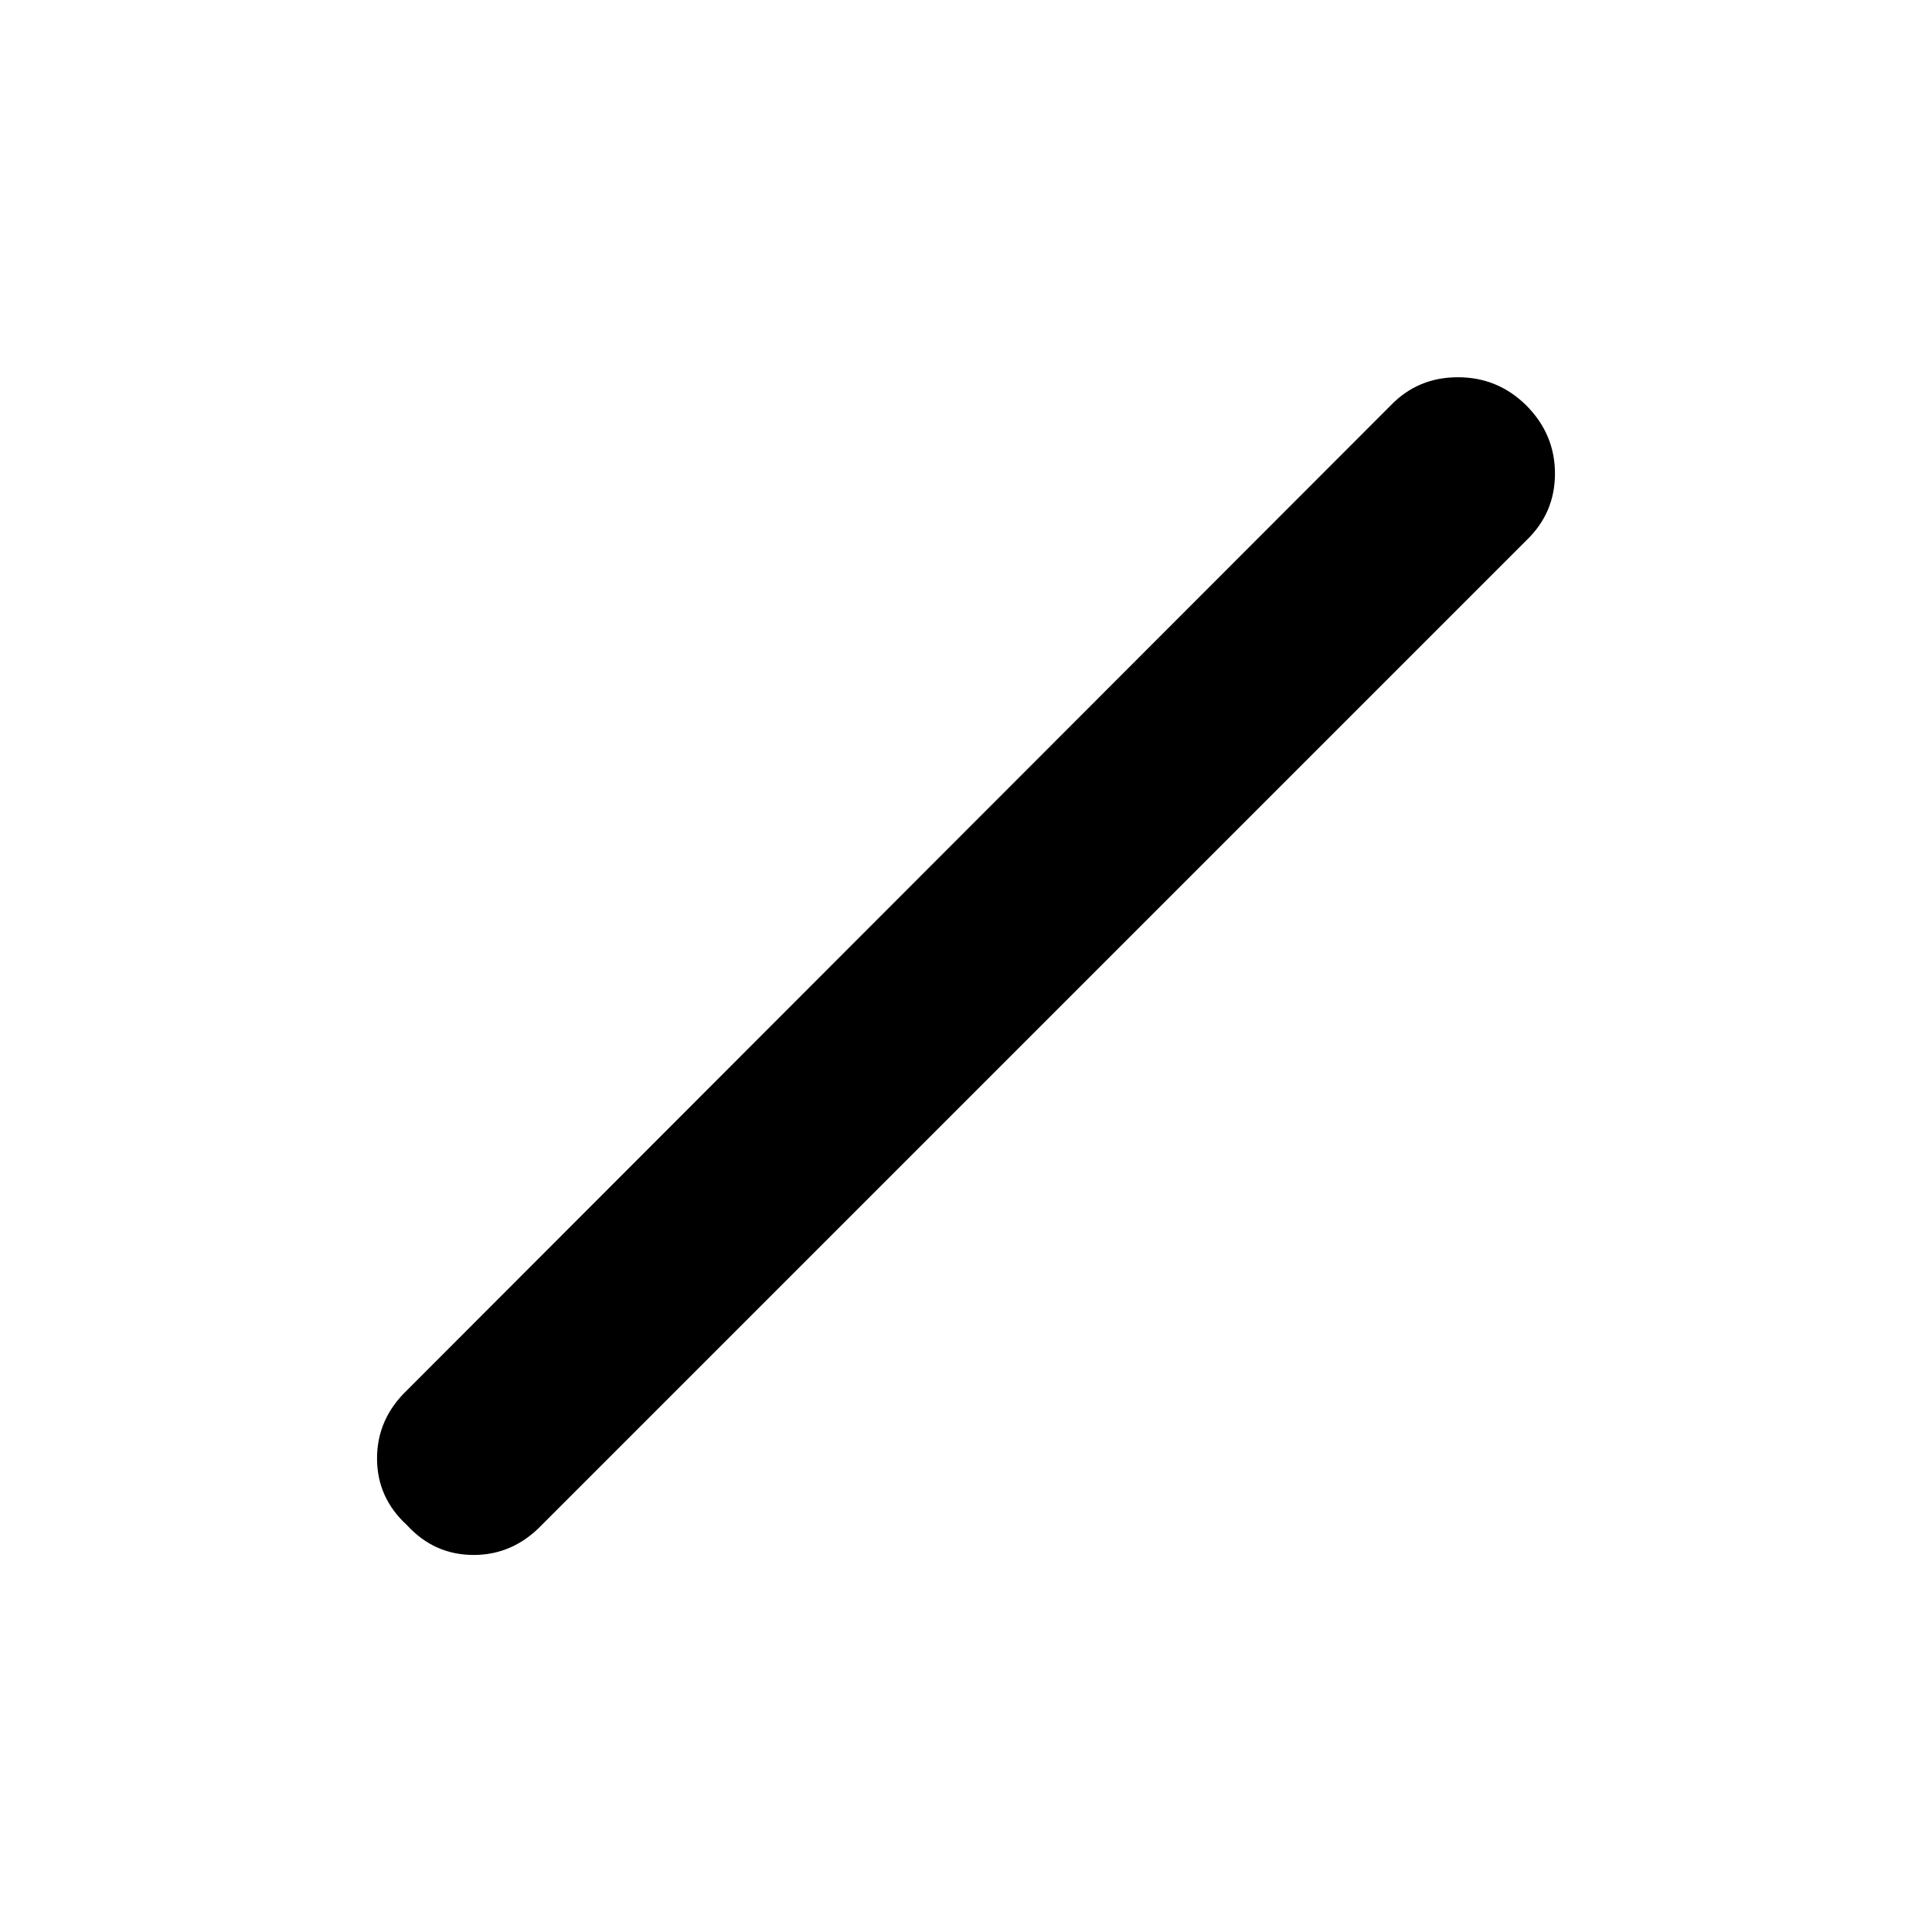 <svg xmlns="http://www.w3.org/2000/svg" height="40" viewBox="0 96 960 960" width="40"><path d="M202.188 853.812q-14.84-13.609-14.84-33.145t14.84-33.812l488.769-489.333q13.55-14.073 33.449-14.073 19.899 0 34.072 14.073 14.174 14.275 14.174 33.811t-14.174 33.145L269.145 853.812q-14.276 14.84-33.812 14.84-19.536 0-33.145-14.84Z"/></svg>